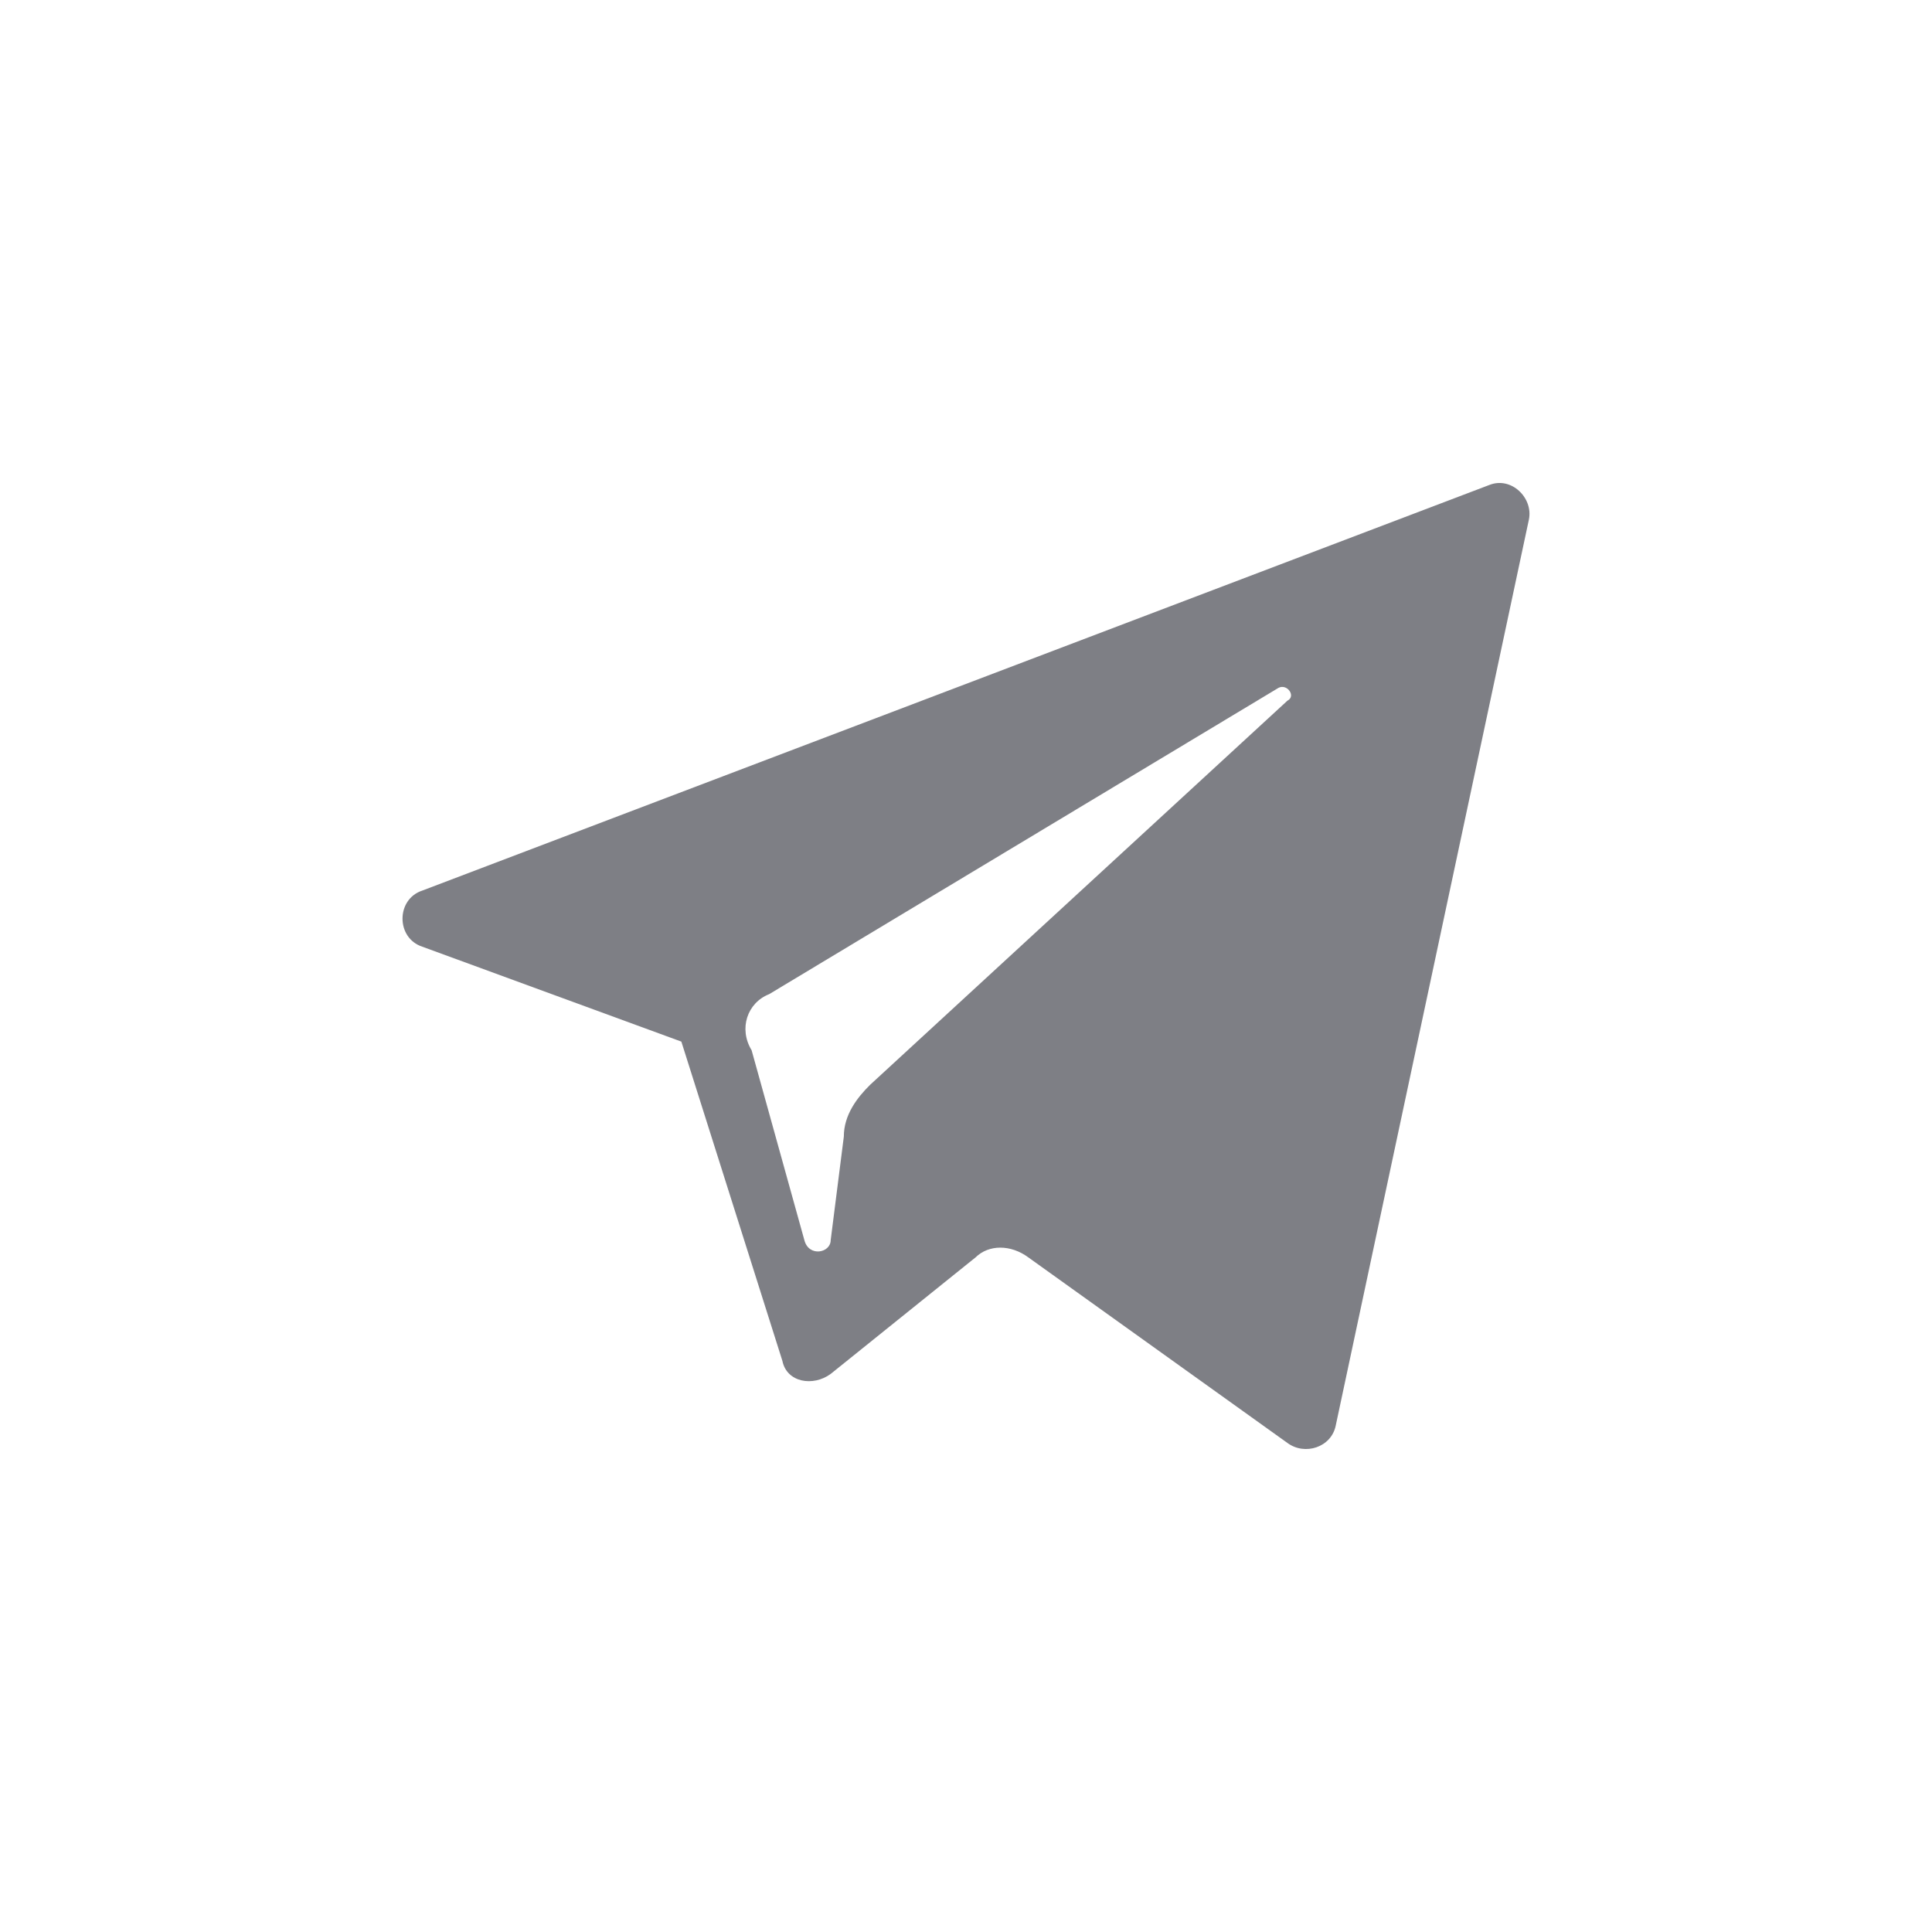 <svg width="30" height="30" viewBox="0 0 30 30" fill="none" xmlns="http://www.w3.org/2000/svg">
<path d="M6.557 14.7L10.58 16.174L12.149 21.132C12.217 21.468 12.626 21.535 12.899 21.334L15.149 19.524C15.354 19.323 15.695 19.323 15.967 19.524L19.991 22.406C20.263 22.607 20.673 22.473 20.741 22.137L23.741 8.066C23.809 7.731 23.468 7.396 23.128 7.53L6.557 13.829C6.148 13.963 6.148 14.566 6.557 14.7ZM11.944 15.437L19.854 10.68C19.991 10.613 20.127 10.813 19.991 10.88L13.512 16.844C13.308 17.045 13.103 17.313 13.103 17.648L12.899 19.256C12.899 19.457 12.558 19.524 12.49 19.256L11.671 16.308C11.467 15.973 11.603 15.571 11.944 15.437Z" fill="#7E7F85"/>
</svg>
